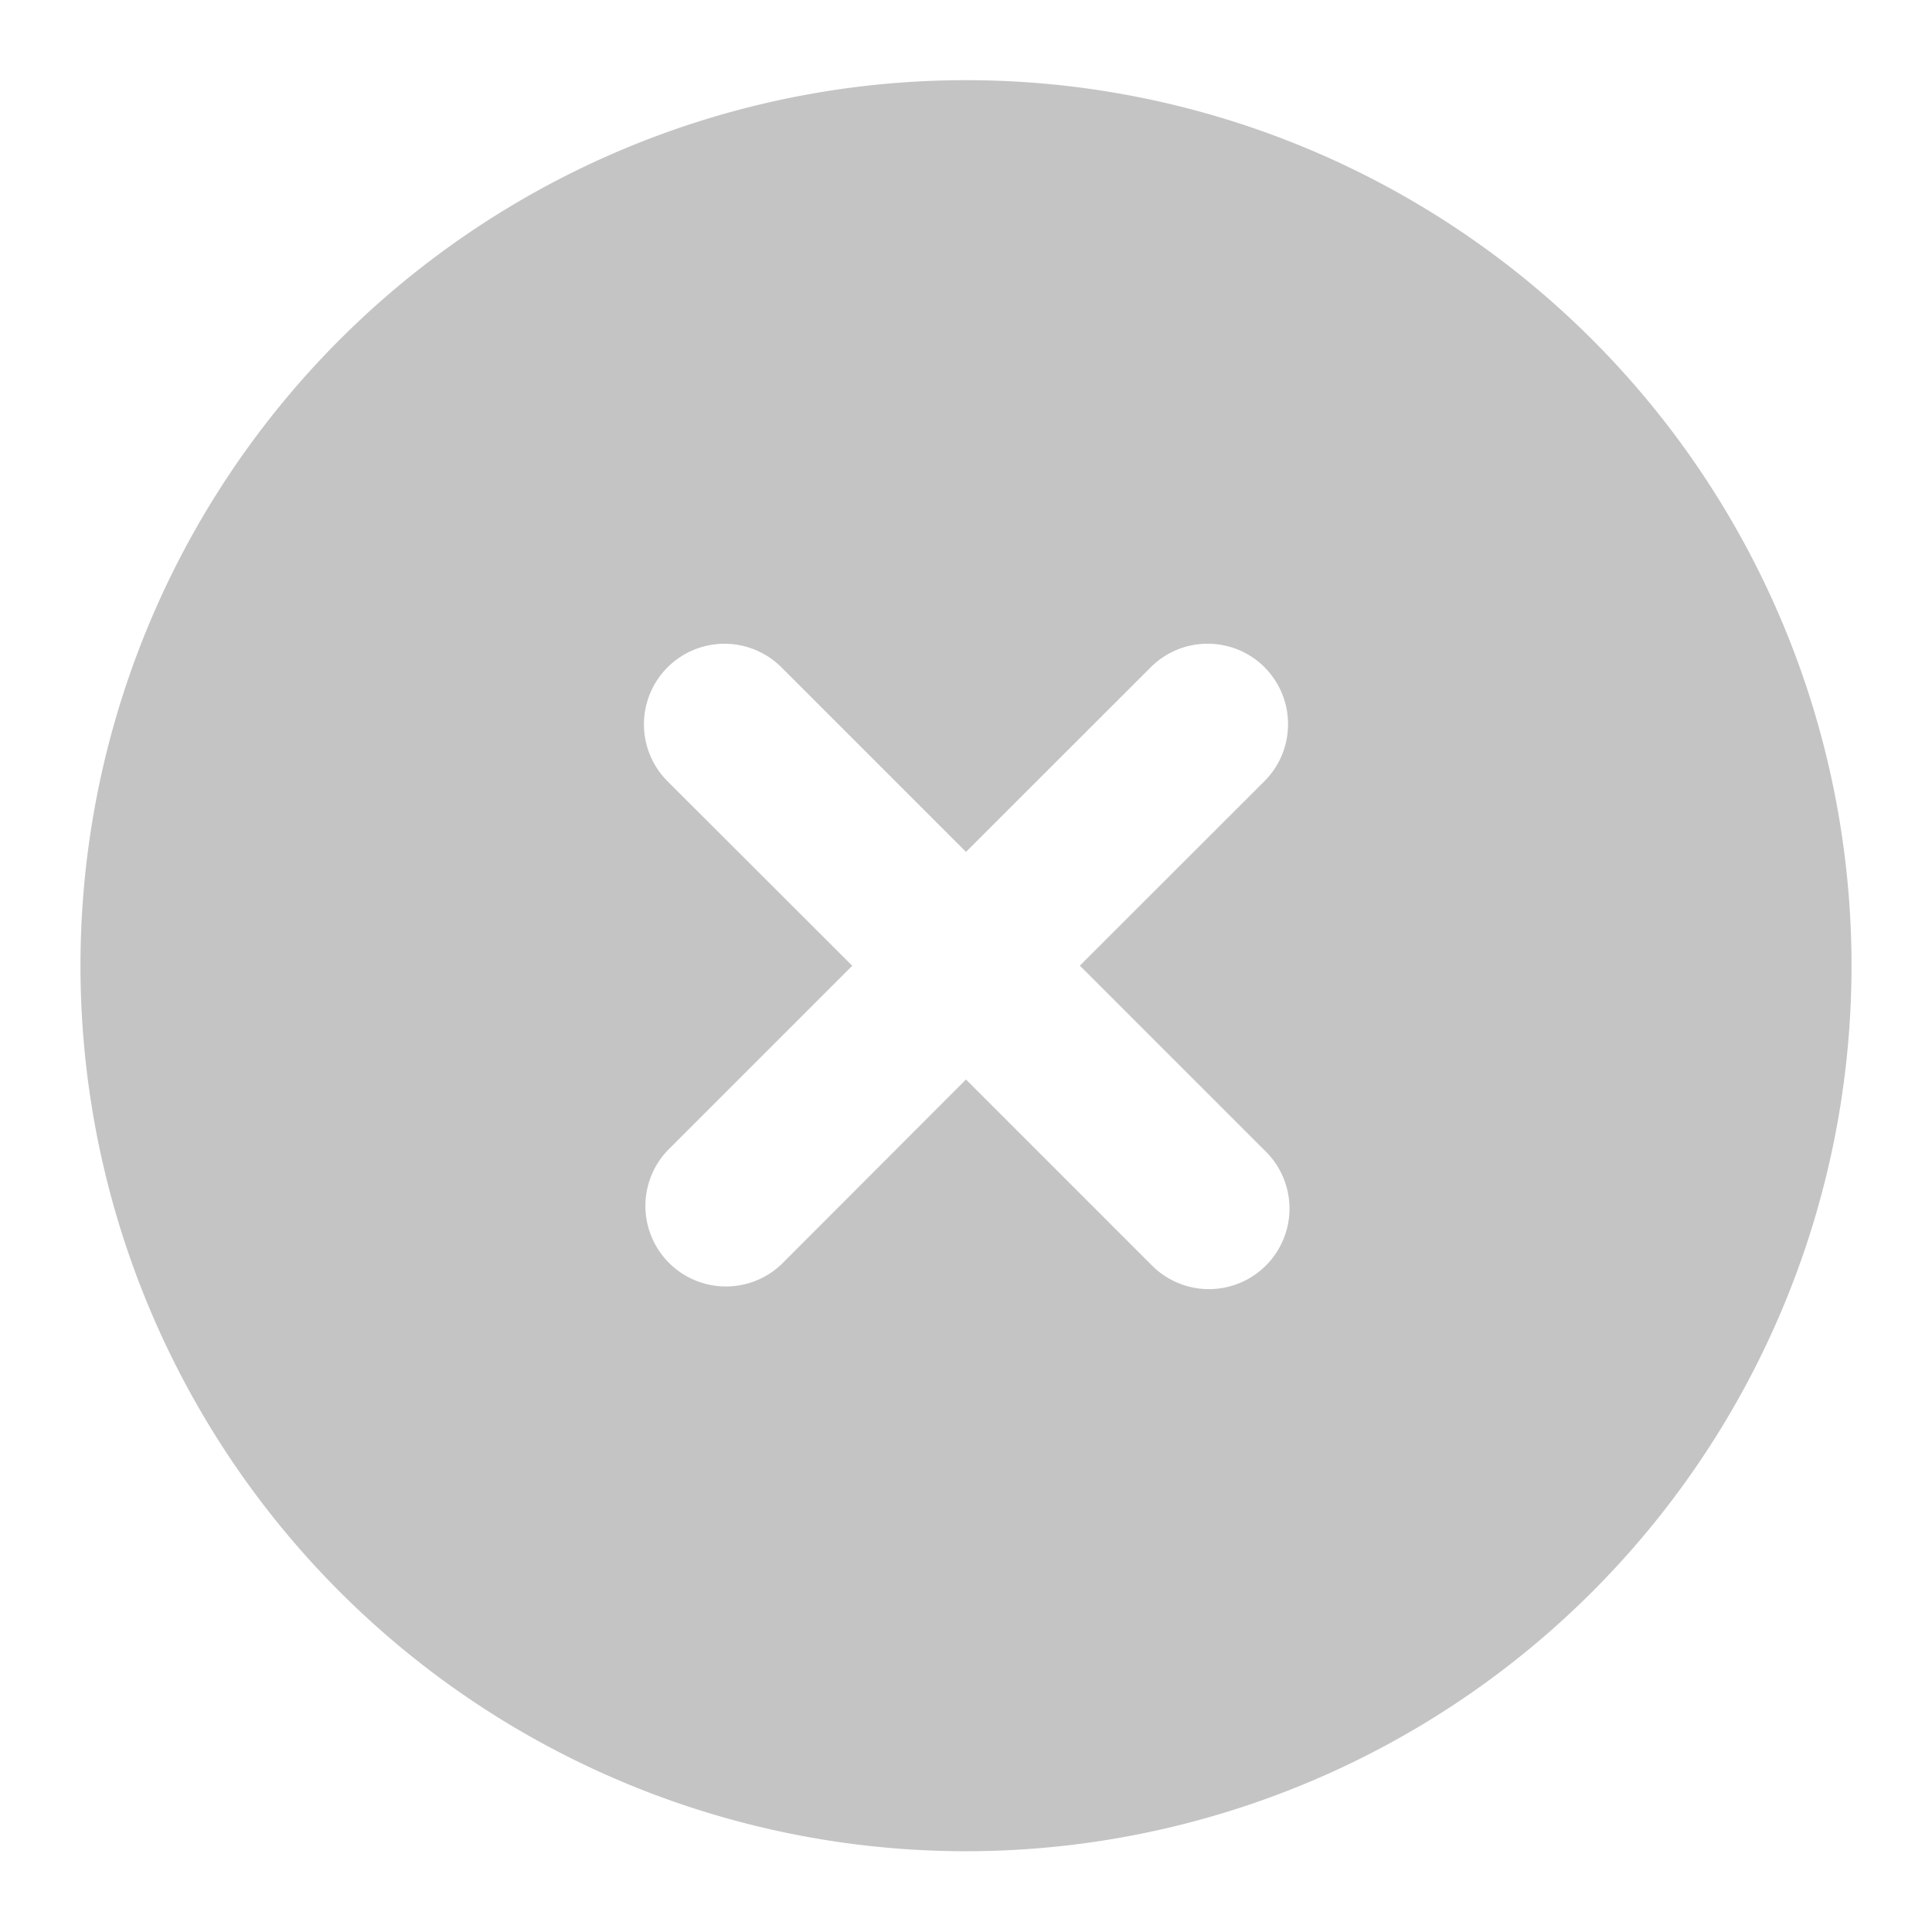 <svg width="16" height="16" viewBox="0 0 16 16" fill="none" xmlns="http://www.w3.org/2000/svg"><path fill-rule="evenodd" clip-rule="evenodd" d="M8 .664a7.333 7.333 0 1 0 0 14.667A7.333 7.333 0 0 0 8 .664zm2.472 4.862c.26.26.26.682 0 .943L8.943 7.997l1.529 1.529a.667.667 0 1 1-.943.943L8 8.94l-1.528 1.53a.667.667 0 0 1-.943-.943l1.529-1.529-1.53-1.528a.667.667 0 1 1 .944-.943L8 7.055l1.53-1.529c.26-.26.682-.26.943 0z" fill="#C4C4C4"/></svg>